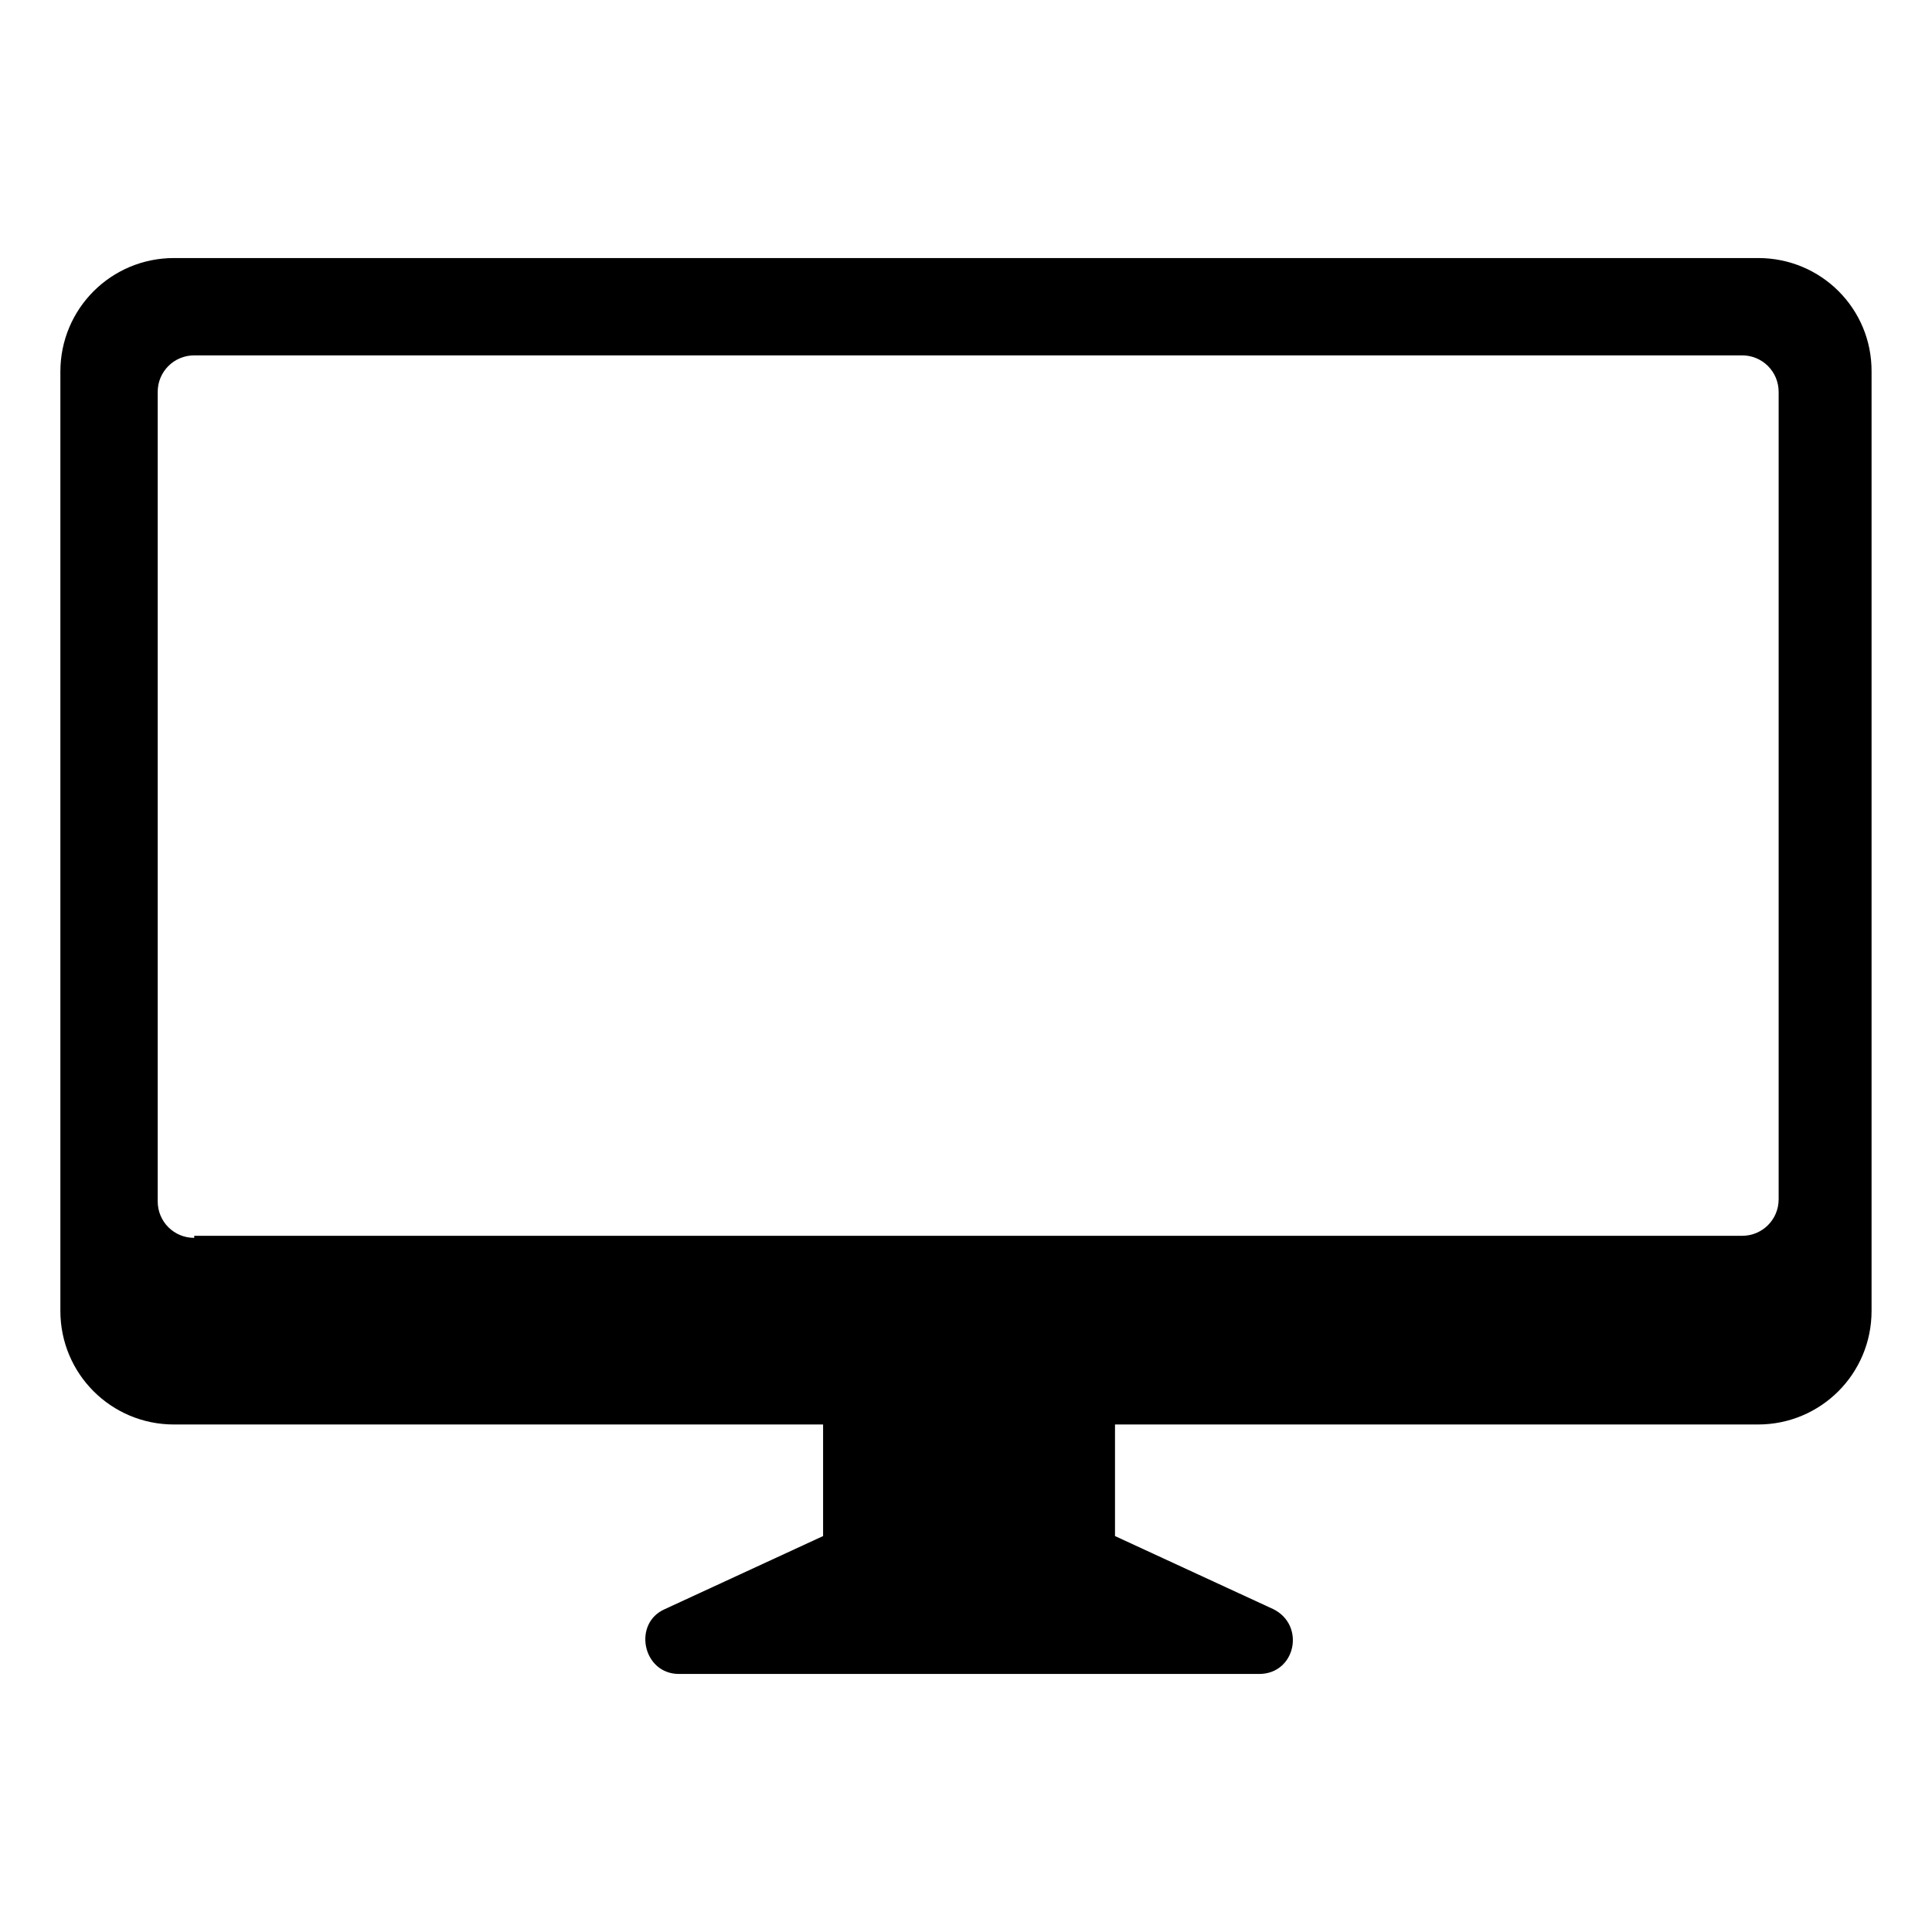 <?xml version="1.0" encoding="utf-8"?>
<!-- Generator: Adobe Illustrator 16.0.0, SVG Export Plug-In . SVG Version: 6.00 Build 0)  -->
<!DOCTYPE svg PUBLIC "-//W3C//DTD SVG 1.1//EN" "http://www.w3.org/Graphics/SVG/1.1/DTD/svg11.dtd">
<svg version="1.1" id="Layer_1" xmlns="http://www.w3.org/2000/svg" xmlns:xlink="http://www.w3.org/1999/xlink" x="0px" y="0px"
	 width="32px" height="32px" viewBox="0 0 32 32" enable-background="new 0 0 32 32" xml:space="preserve">
<path d="M3.217,20.503c-0.336,0-0.605-0.269-0.605-0.605V6.491c0-0.336,0.27-0.605,0.605-0.605h25.638
	c0.336,0,0.605,0.27,0.605,0.605v13.373c0,0.336-0.27,0.605-0.605,0.605H3.217V20.503z M29.122,4.274H2.881
	C1.84,4.274,1,5.114,1,6.155v15.558c0,1.041,0.84,1.881,1.881,1.881h10.752v1.848l-2.621,1.21c-0.537,0.234-0.369,1.074,0.234,1.074
	h9.609c0.605,0,0.773-0.807,0.234-1.074l-2.621-1.21v-1.848h10.65c1.041,0,1.881-0.84,1.881-1.881V6.155
	C31.005,5.114,30.165,4.274,29.122,4.274z"/>
</svg>
